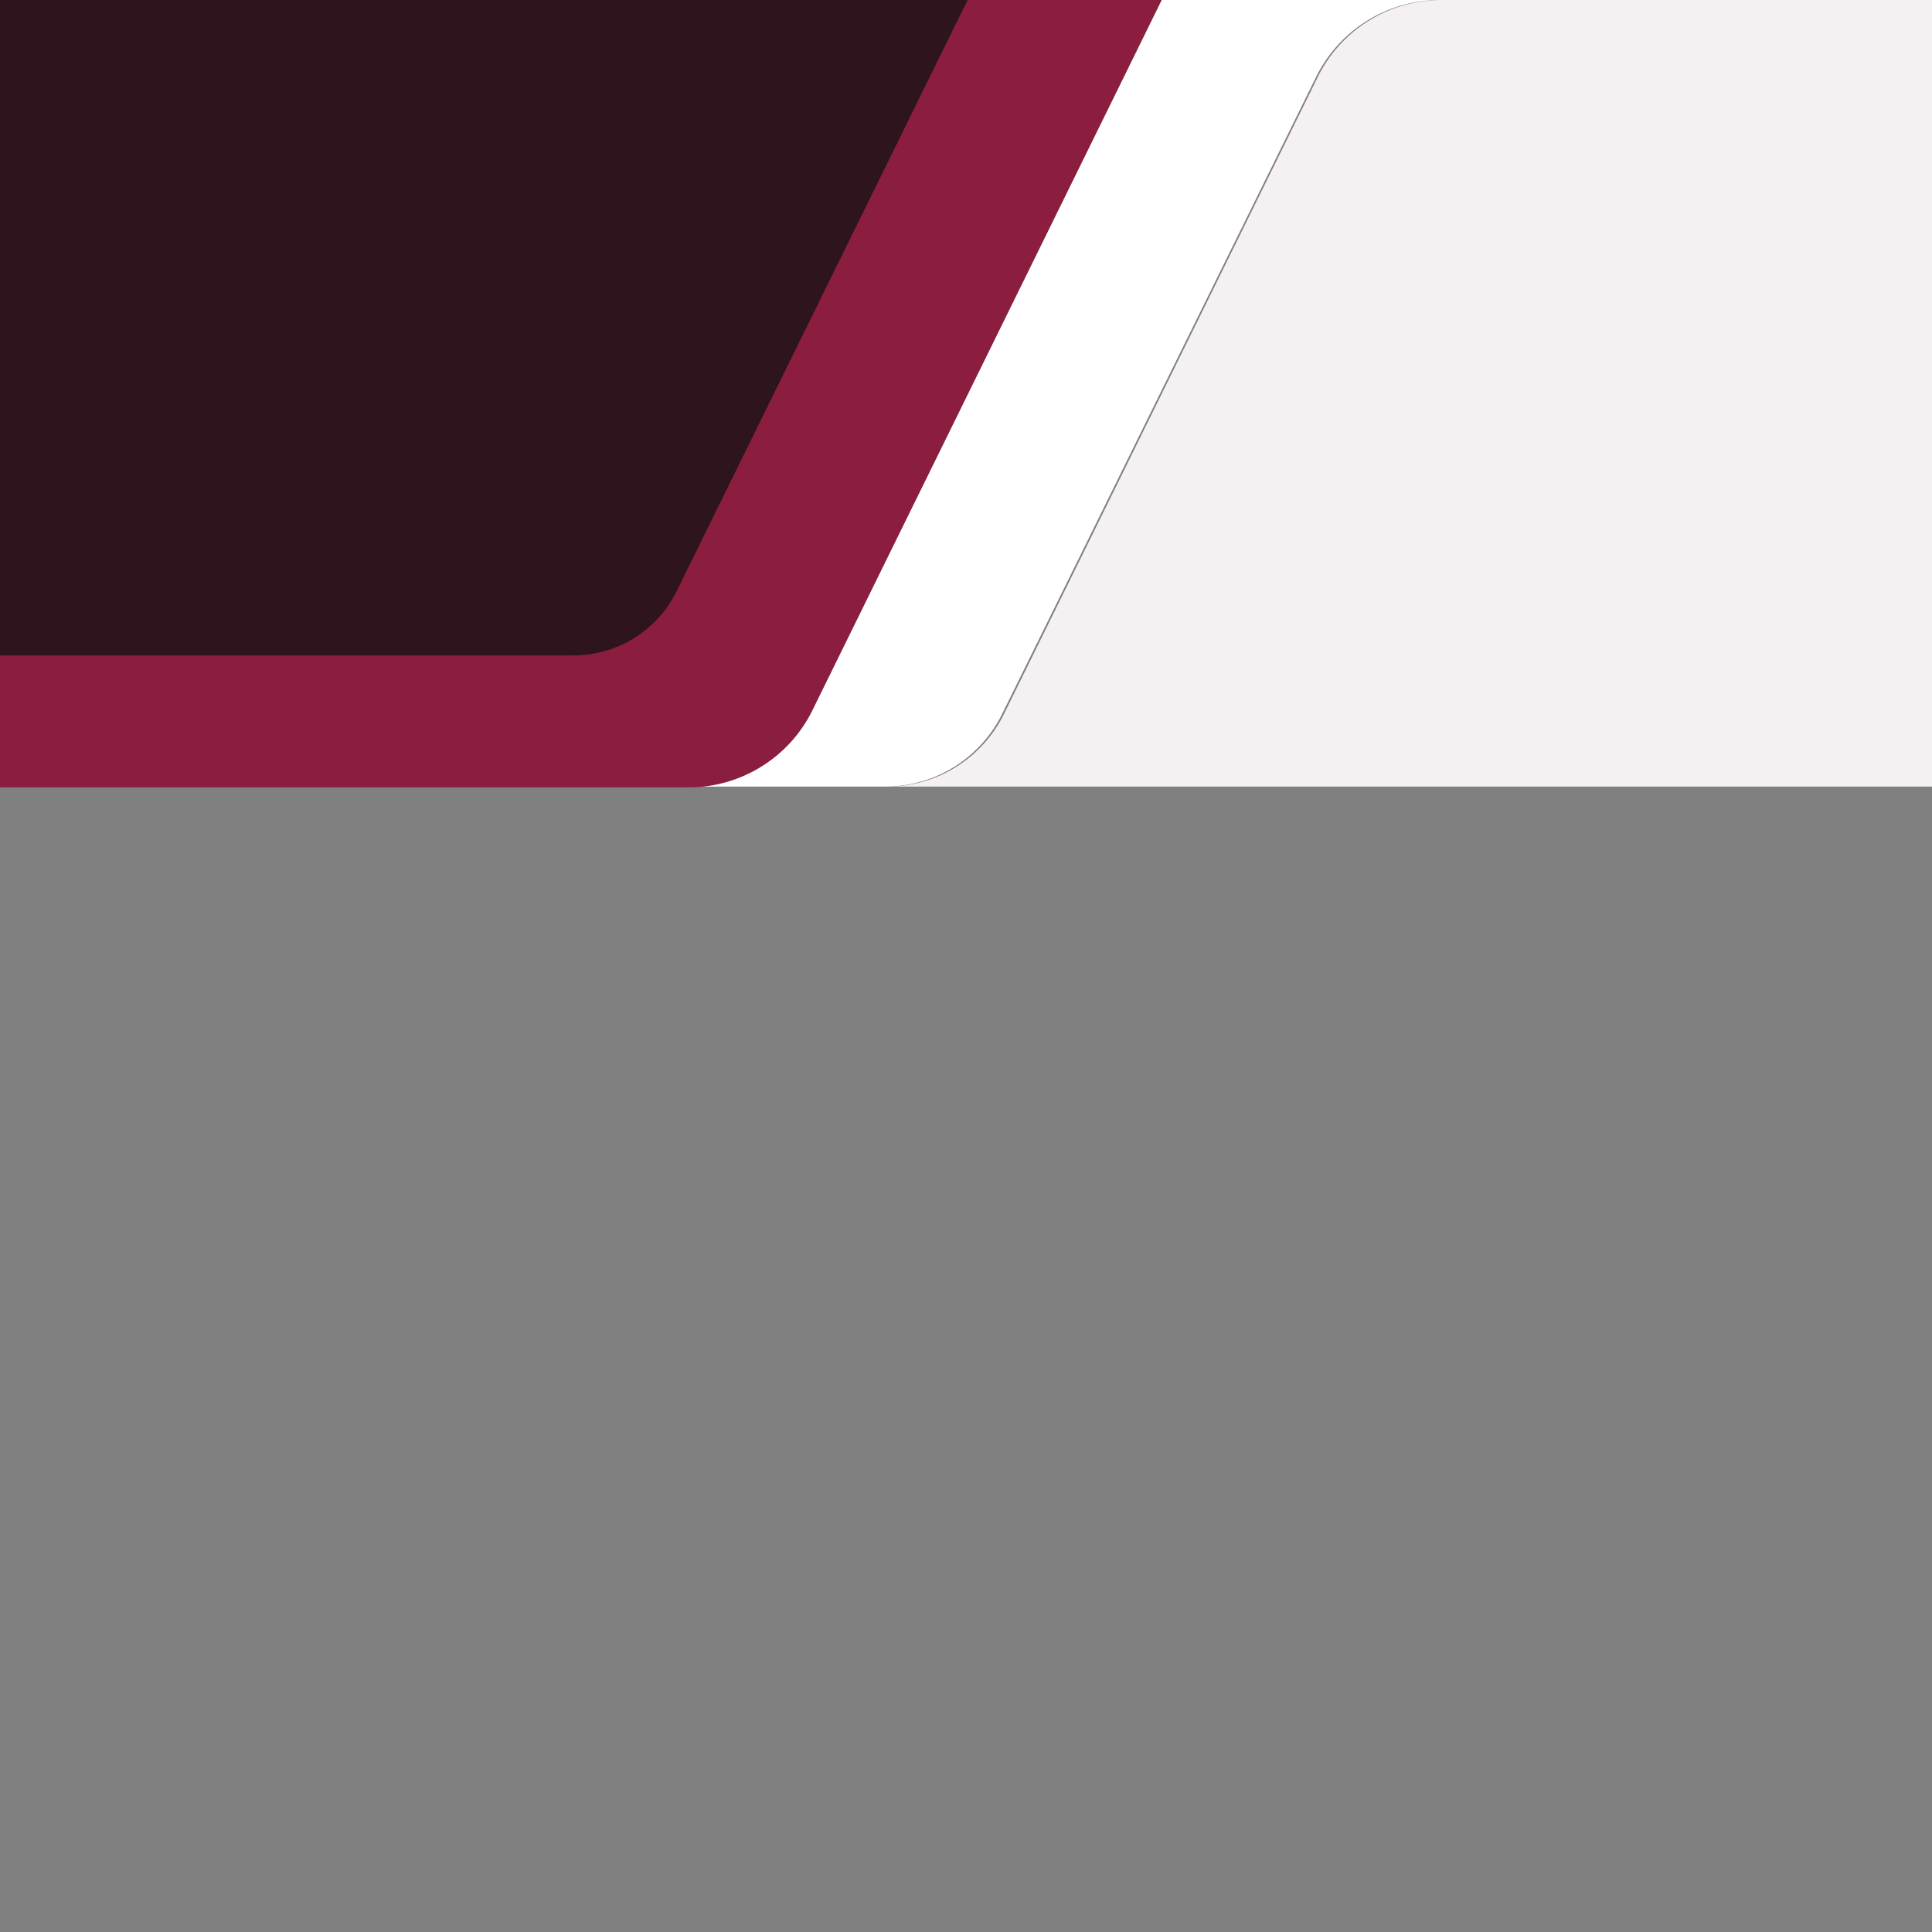 <svg id="Waves" xmlns="http://www.w3.org/2000/svg" viewBox="0 0 1400 1400">
    <rect x="0" y="0" width="1400" height="1400" fill="#808080" stroke="none"/>
    <path d="M641.77,570a94.43,94.43,0,0,0,84.49-52.81L953.68,55.79A100,100,0,0,1,1043.37,0H841.76L588.65,514.71C571.83,548.91,537,570,498.92,570Z" style="fill: #FFFFFF"/>
    <path d="M841.76,0,588.65,514.71a100,100,0,0,1-89.74,55.87H0V0Z" style="fill: #8B1E3F"/>
    <path d="M701.17,0,490.34,428.38a83.3,83.3,0,0,1-74.75,46.54H0V0Z" style="fill: #2e141c"/>
    <path d="M643,570h0a94.19,94.19,0,0,0,84.5-52.58L954.9,55.82A100,100,0,0,1,1044.6,0H1400V570Z" style="fill: #f5f0f2"/>
</svg>
